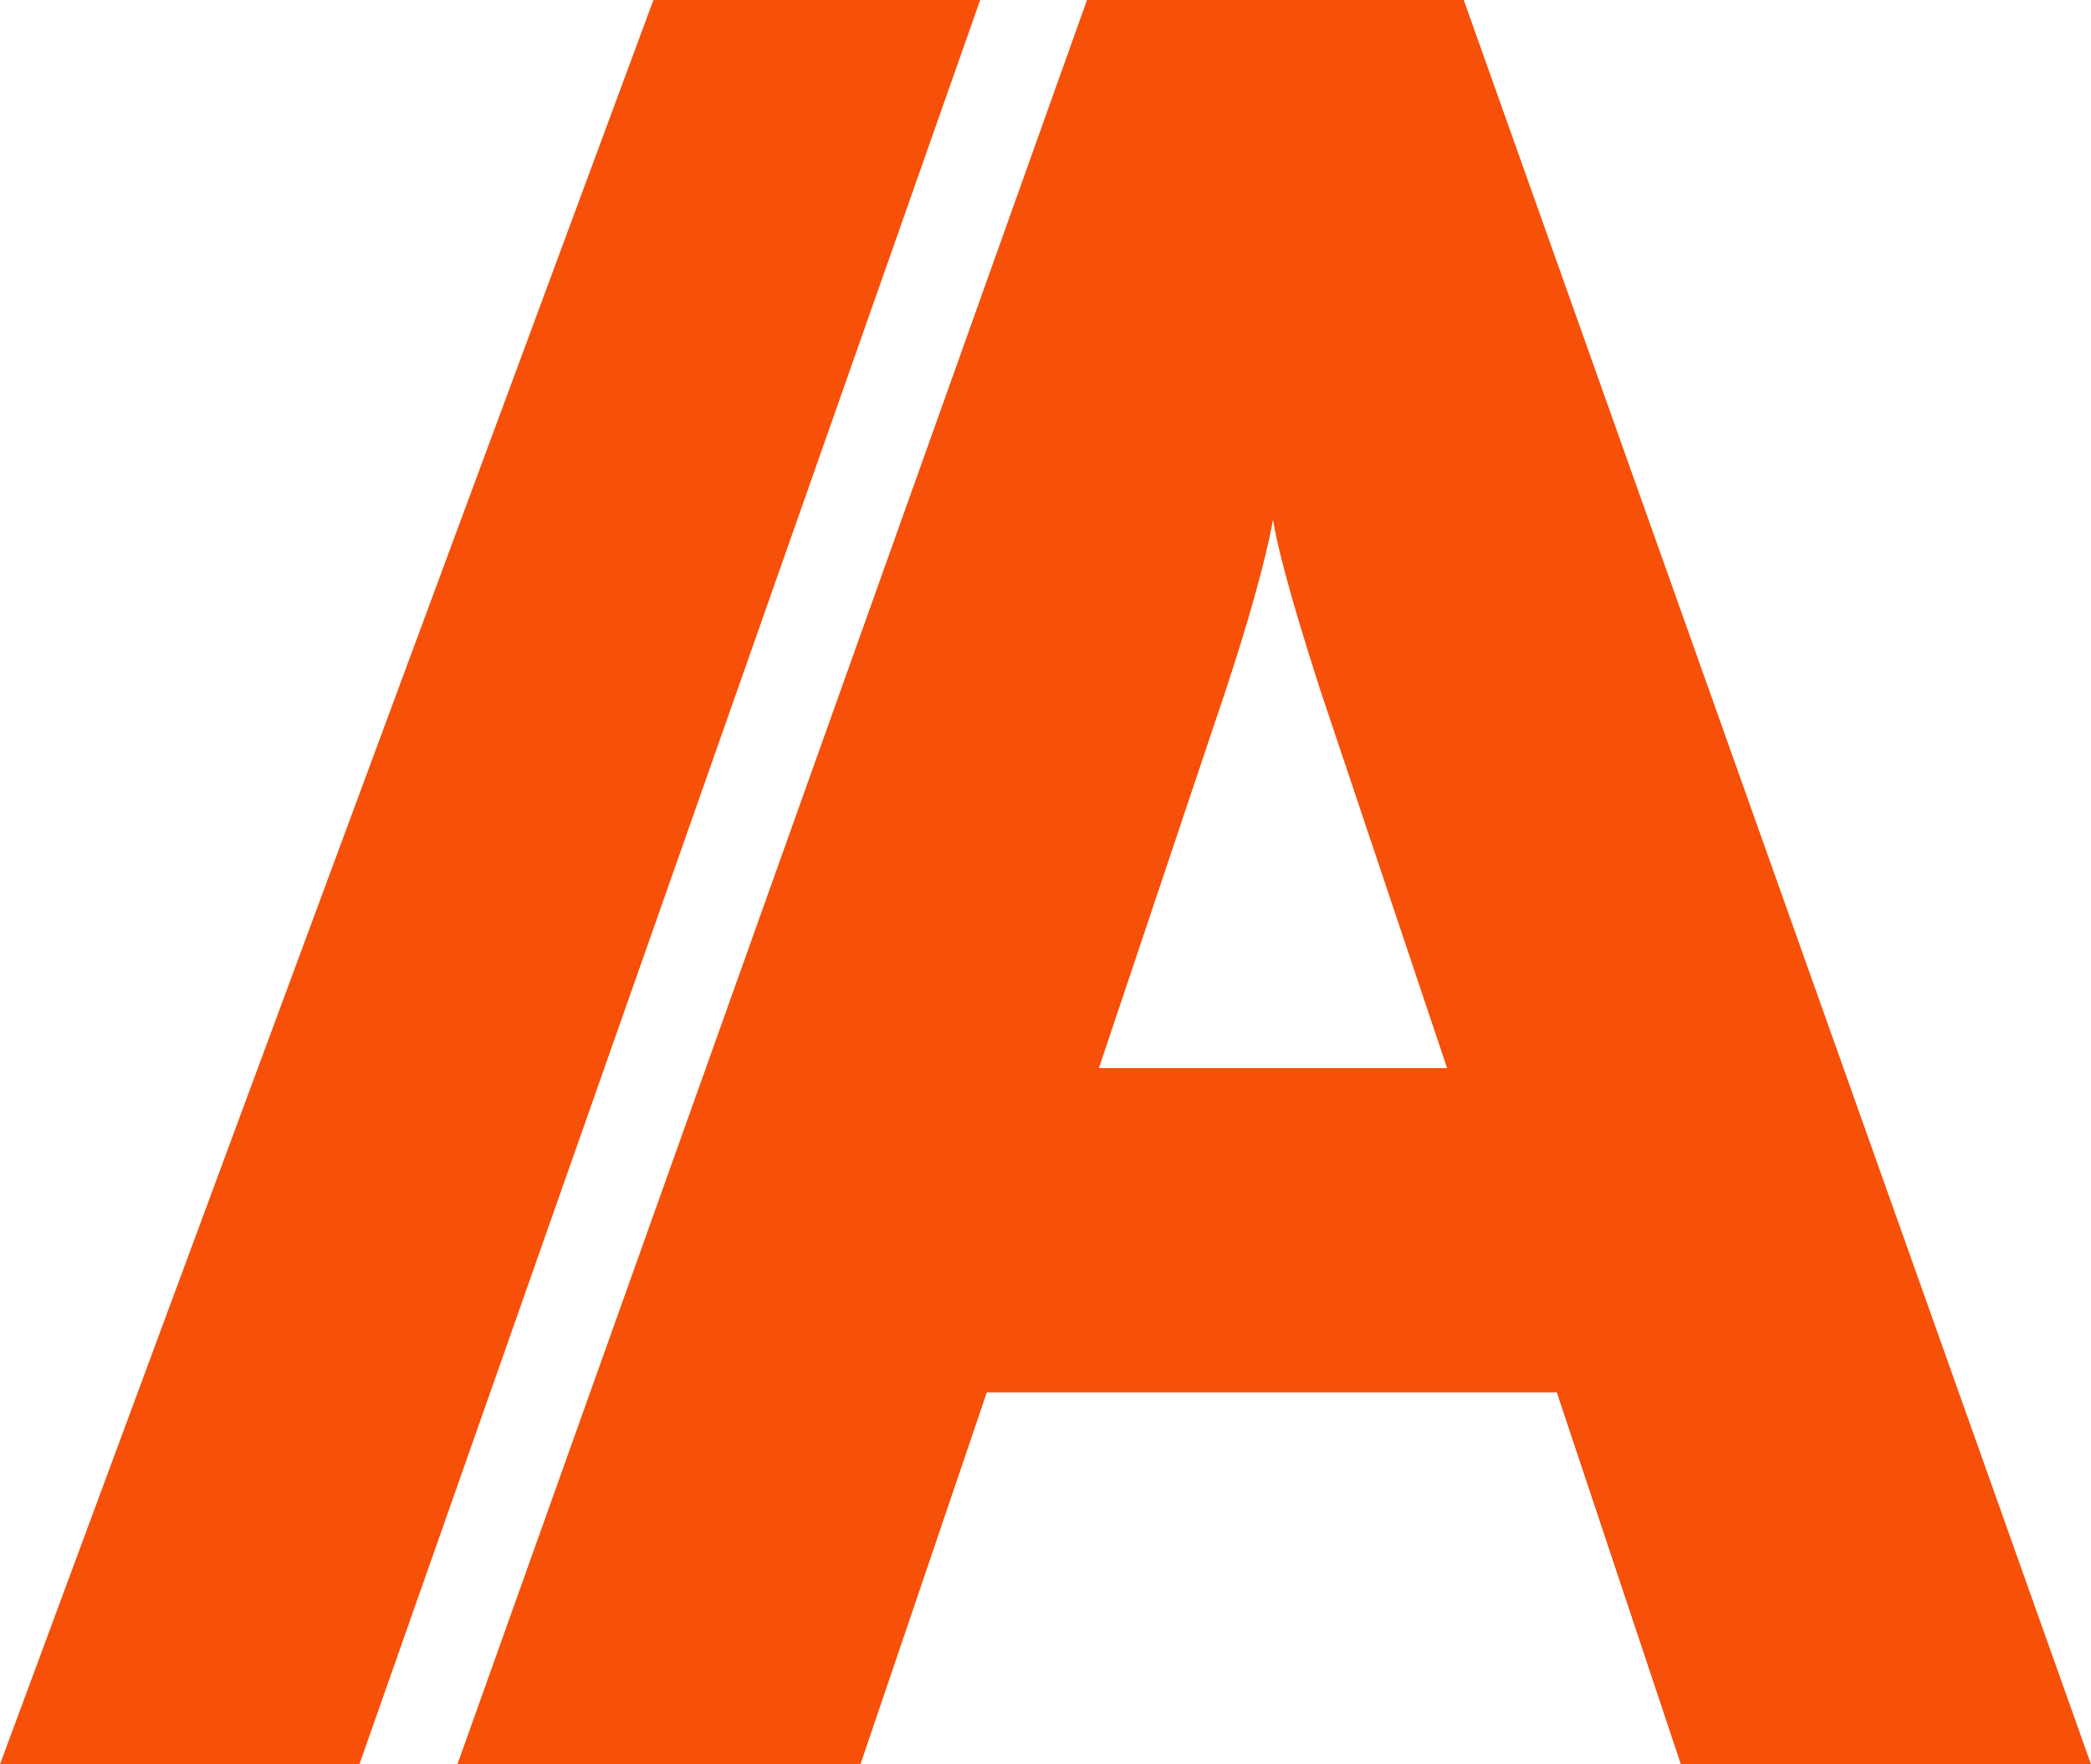 <svg width="32" height="27" viewBox="0 0 32 27" fill="none" xmlns="http://www.w3.org/2000/svg">
<path d="M13.168 27H7L16.635 0H22.401L32 27H25.723L23.825 21.308H15.102L13.168 27ZM18.752 10.581L16.817 16.346H22.146L20.212 10.581C19.92 9.669 19.591 8.611 19.482 7.954C19.372 8.574 19.08 9.596 18.752 10.581Z" fill="#F65009"/>
<path d="M15 0L5.5 27H0L10 0H15Z" fill="#F65009"/>
</svg>
